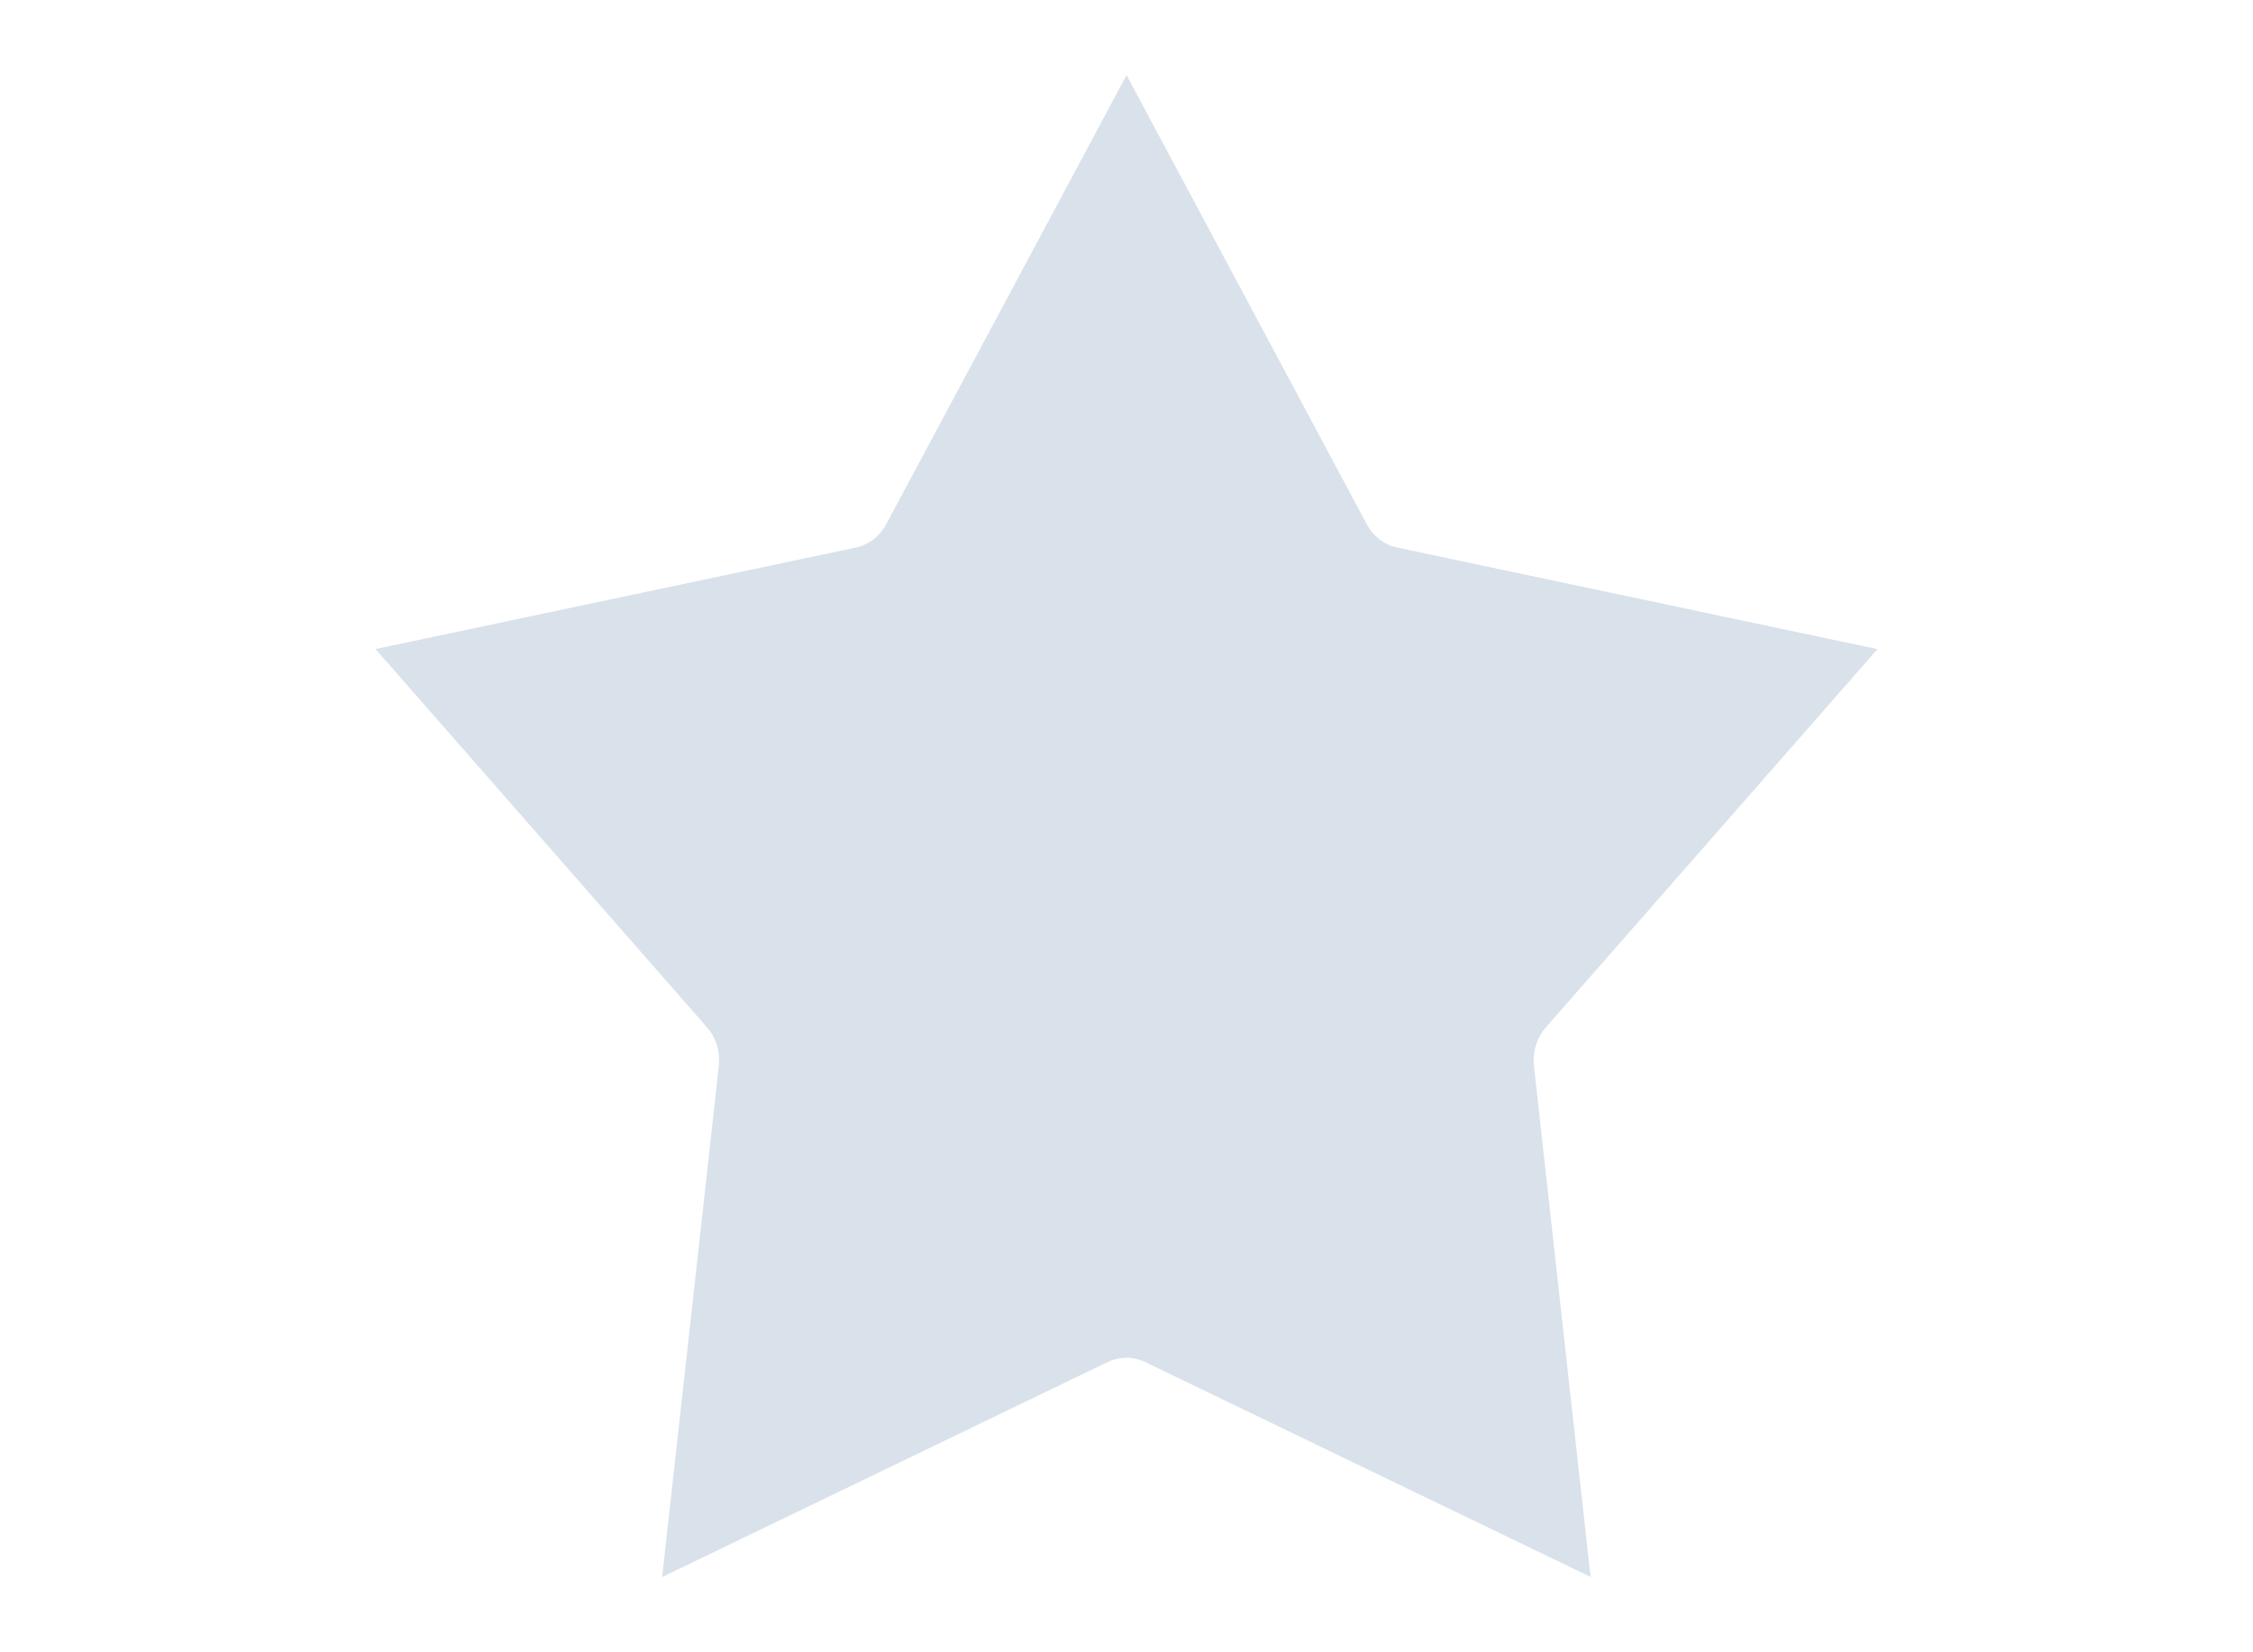 <svg width="30" height="22" viewBox="0 0 30 22" fill="none" xmlns="http://www.w3.org/2000/svg">
<path fill-rule="evenodd" clip-rule="evenodd" d="M21.182 20.998L15.252 18.137C15.092 18.059 14.907 18.059 14.746 18.137L8.817 20.998L9.572 14.186C9.592 14.002 9.536 13.817 9.416 13.681L5 8.642L11.393 7.291C11.567 7.255 11.716 7.14 11.801 6.979L15.001 1L18.199 6.979C18.285 7.14 18.433 7.255 18.607 7.291L25 8.643L20.581 13.683C20.462 13.819 20.405 14.004 20.425 14.188L21.18 21L21.182 20.998Z" fill="#D9E2EA"/>
</svg>
